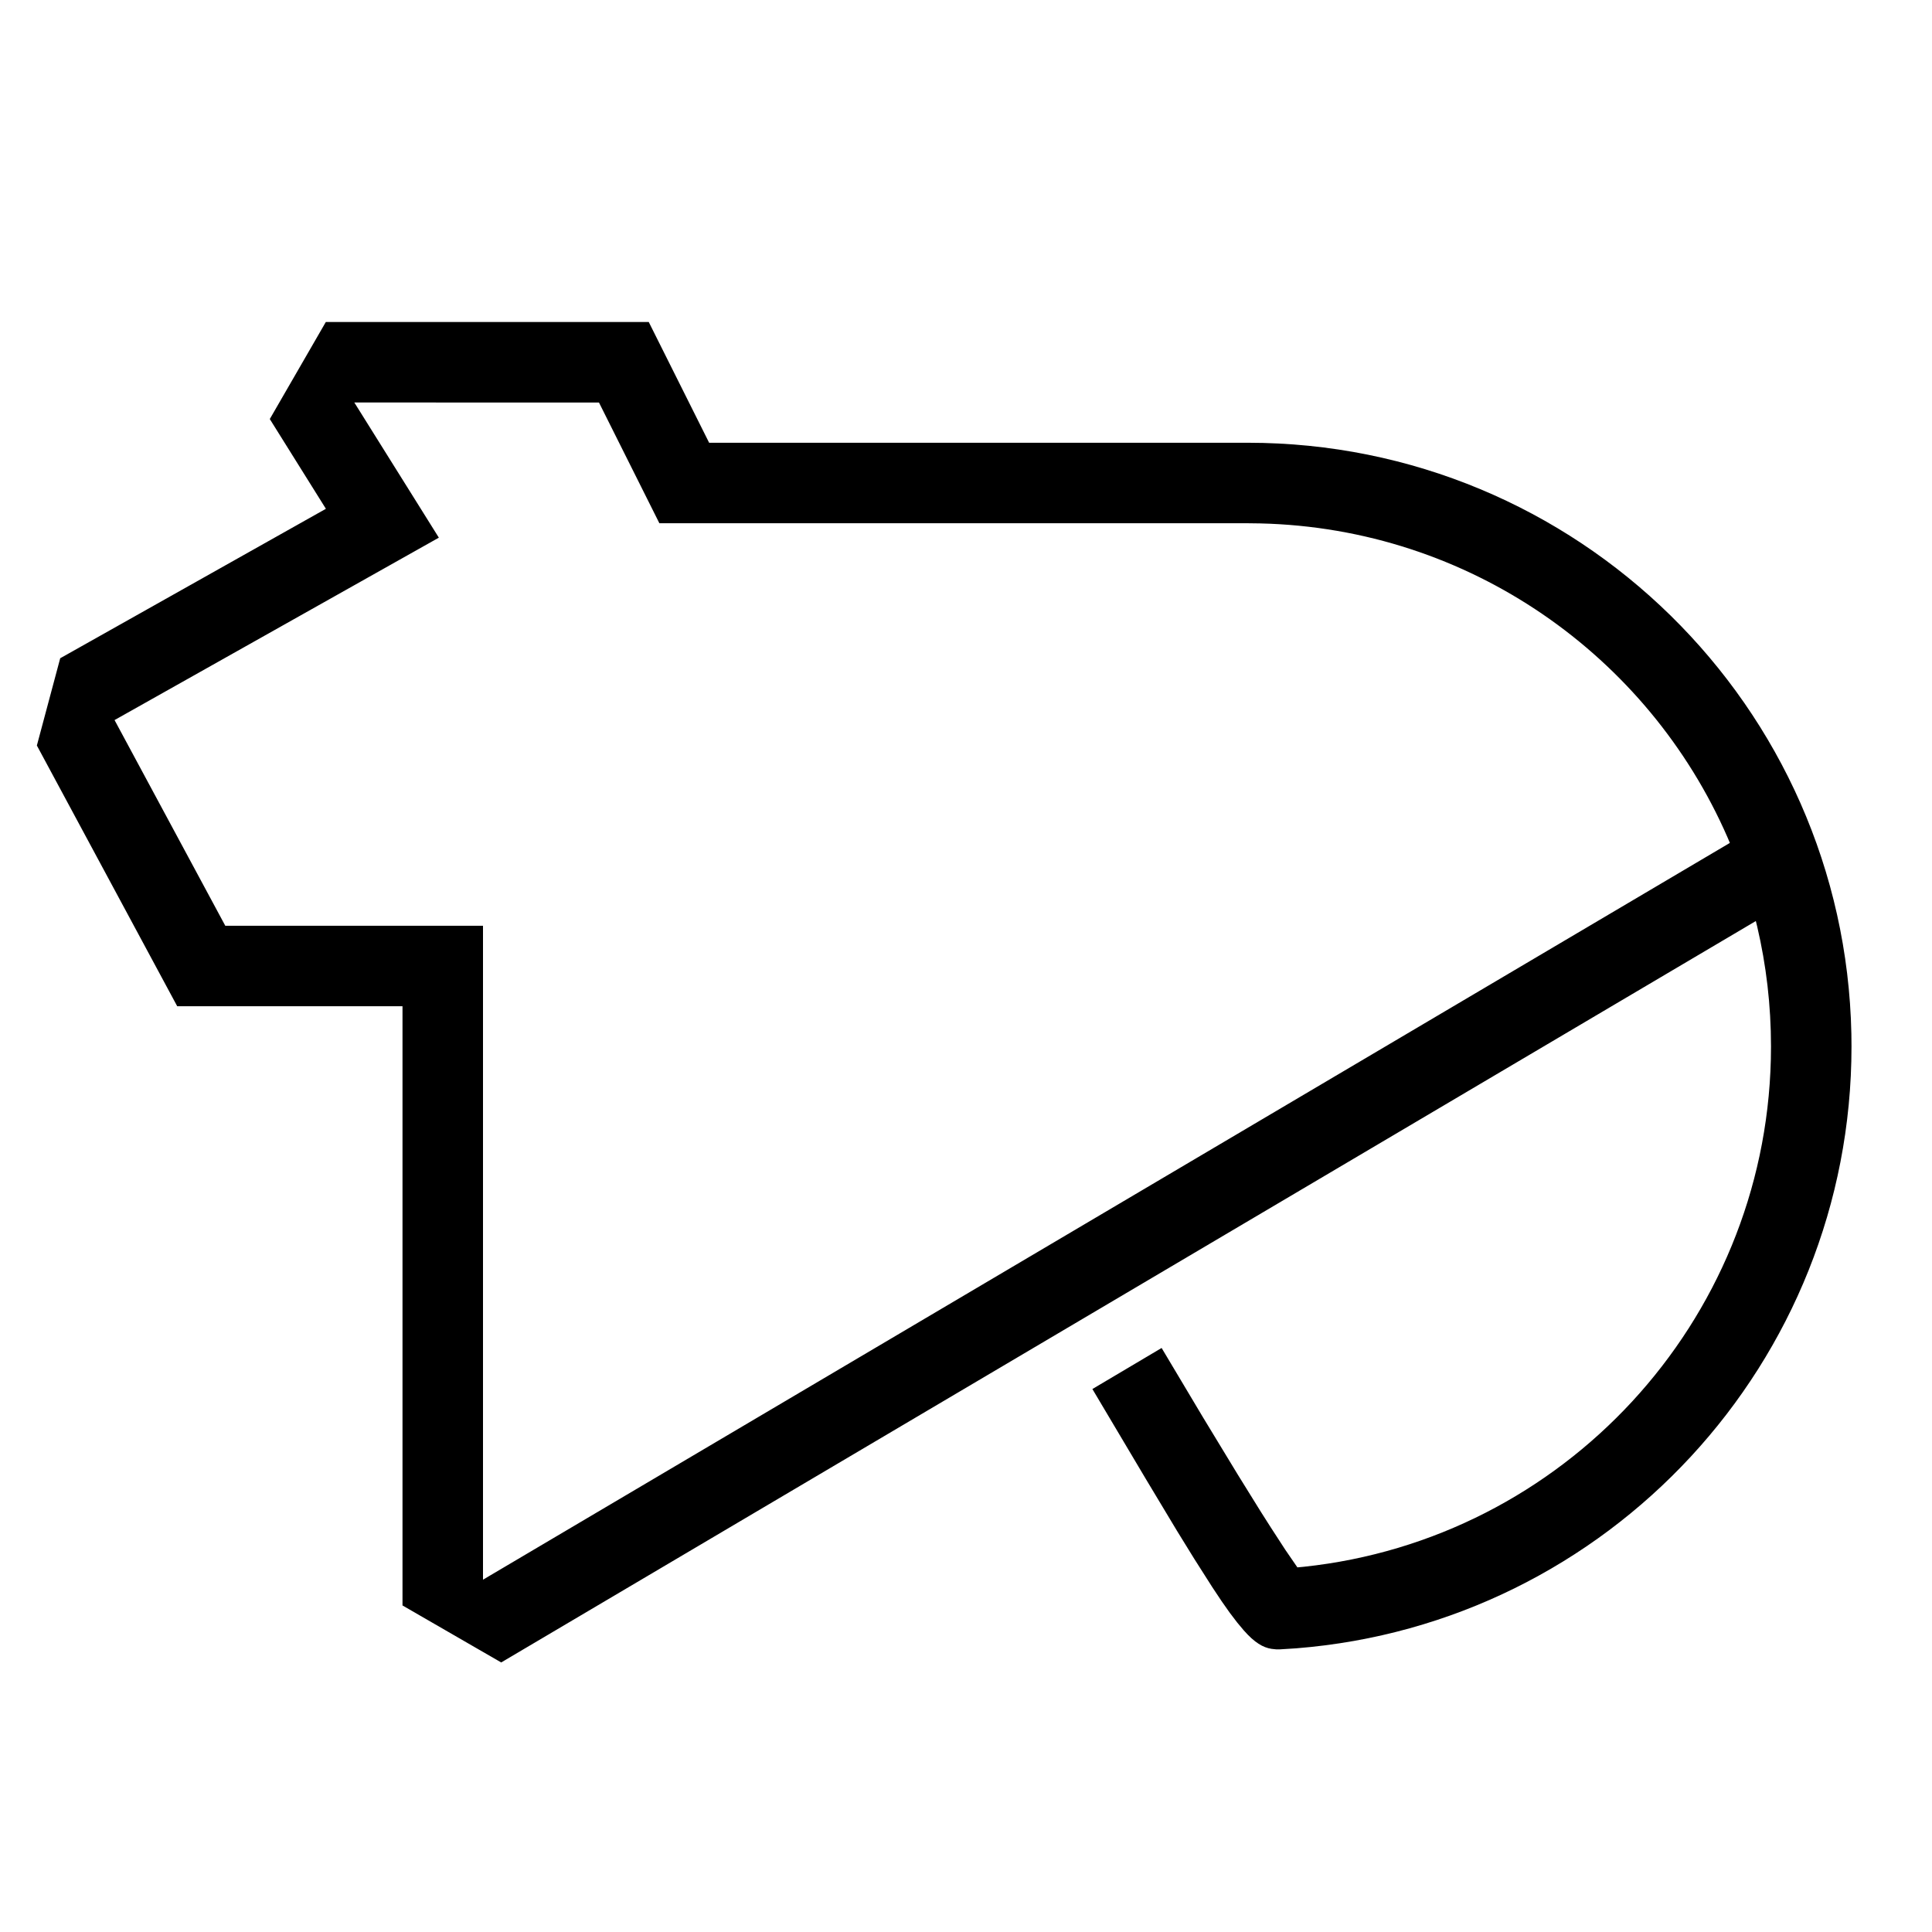 <svg xmlns="http://www.w3.org/2000/svg" width="48" height="48" viewBox="0 0 48 48">
    <g fill="none" fill-rule="evenodd">
        <g fill="#000">
            <path d="M16.118 8l1.5 3H31c8.18 0 14.83 6.547 14.997 14.686L46 26c0 7.847-6.043 14.336-13.795 14.952l-.411.026h-.084l-.121-.013-.08-.017-.079-.026-.08-.036-.082-.048-.085-.06-.09-.075-.093-.09-.1-.108-.163-.195-.183-.24-.204-.29-.23-.346-.45-.707-.43-.697-.775-1.29-1.325-2.23 1.72-1.02 1.025 1.718.864 1.423.575.927.25.393.357.55.302.44.16-.015c6.445-.685 11.446-6.068 11.603-12.609L44 26c0-1.026-.119-2.024-.343-2.98l-.034-.137-31.171 18.42L10 39.887V25H4.403L.916 18.522l.58-2.168 6.601-3.713-1.394-2.23L8.095 8h8.023zm-1.237 2H8.803l2.1 3.358-8.057 4.532L5.597 23H12v16.247l30.978-18.305-.057-.135c-1.966-4.507-6.412-7.683-11.614-7.803L31 13H16.382l-1.501-3z"/>
        </g>
    </g>
</svg>
